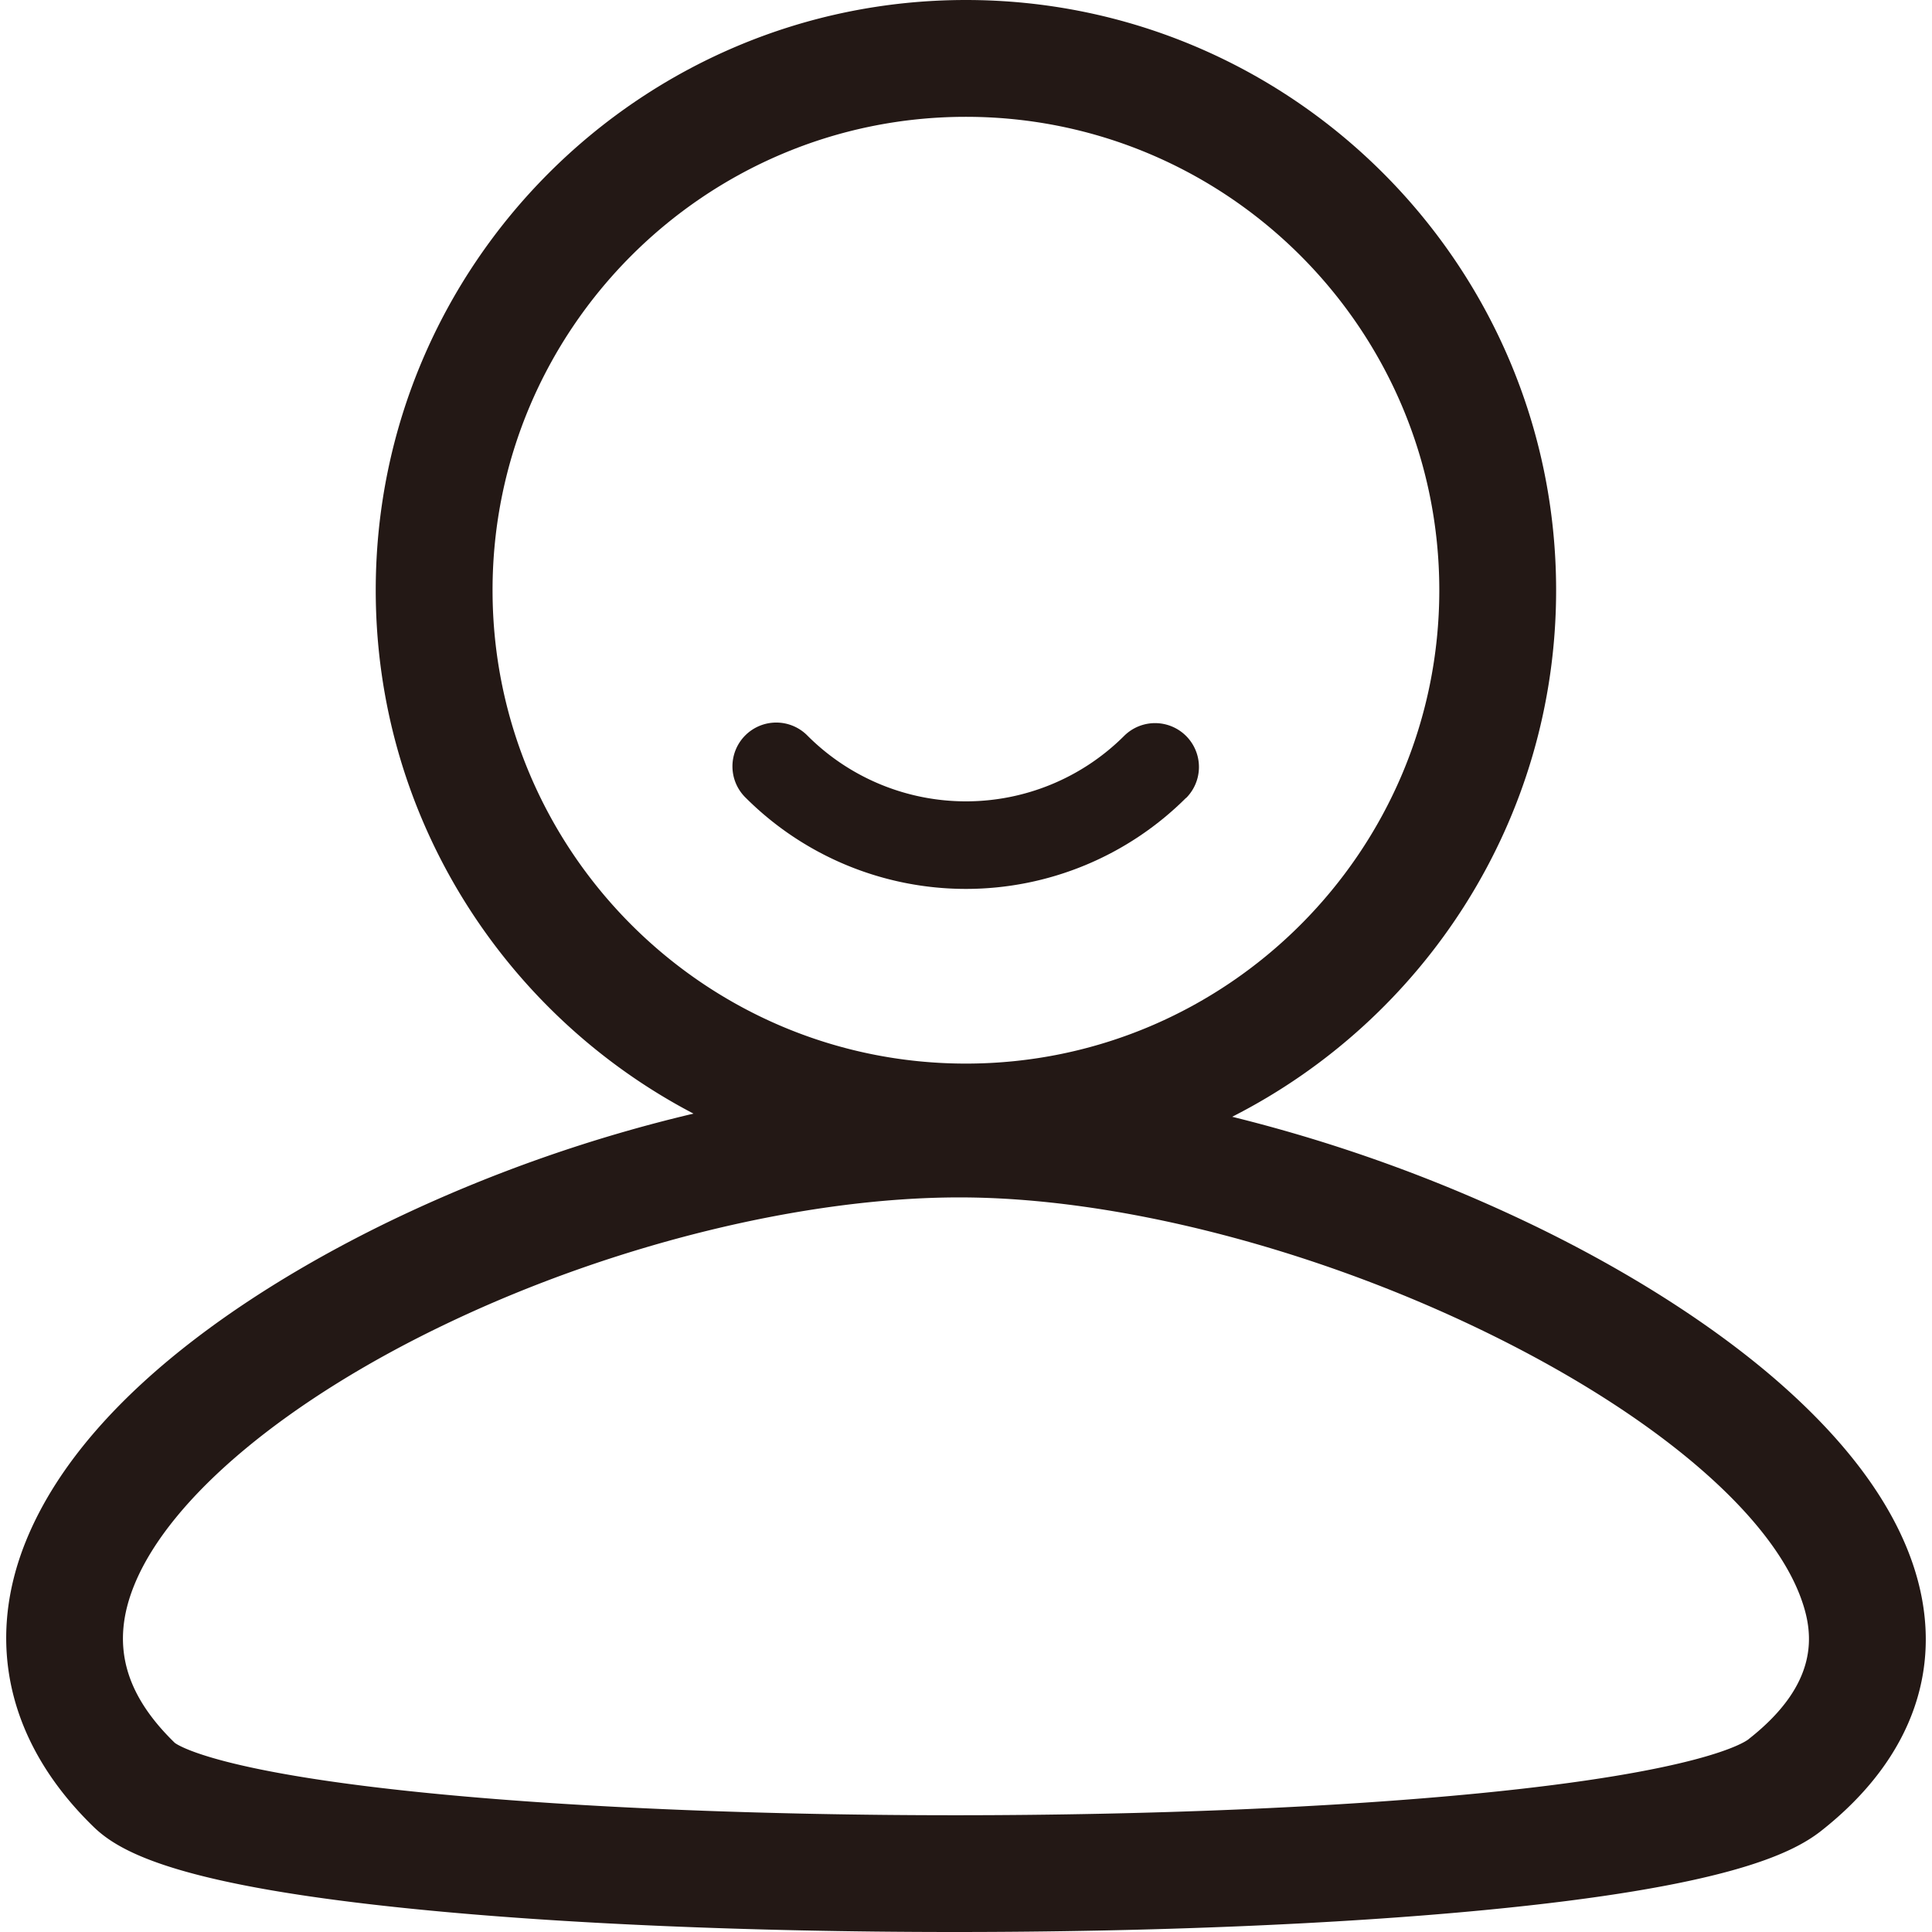 <?xml version="1.0" standalone="no"?><!DOCTYPE svg PUBLIC "-//W3C//DTD SVG 1.1//EN" "http://www.w3.org/Graphics/SVG/1.1/DTD/svg11.dtd"><svg t="1560917087901" class="icon" style="" viewBox="0 0 1024 1024" version="1.1" xmlns="http://www.w3.org/2000/svg" p-id="2427" xmlns:xlink="http://www.w3.org/1999/xlink" width="200" height="200"><defs><style type="text/css"></style></defs><path d="M 1013.62 828.311 c -11.455 -33.249 -36.624 -66.561 -74.765 -99.067 c -33.373 -28.404 -76.762 -55.911 -125.506 -79.532 a 821.593 821.593 0 0 0 -160.272 -57.8 C 754.87 540.226 824.774 434.565 824.774 312.821 C 824.774 140.335 684.455 0 511.954 0 S 199.149 140.335 199.149 312.821 c 0 120.429 68.418 225.161 168.414 277.419 a 787.57 787.57 0 0 0 -155.164 54.255 C 152.866 672.636 47.916 732.448 13.722 816.856 C -8.15 870.864 4.621 924.685 49.727 968.383 c 14.21 13.761 46.438 31.129 170.643 43.512 c 77.242 7.74 177.3 11.996 281.723 12.105 h 3.901 c 103.402 0 203.073 -4.117 281.042 -11.64 c 127.271 -12.26 162.532 -29.751 178.012 -41.794 c 49.549 -38.884 66.808 -89.393 48.574 -142.254 Z m -752.556 -515.46 c 0 -138.385 112.55 -250.934 250.888 -250.934 S 762.857 174.467 762.857 312.821 S 650.323 563.724 511.954 563.724 s -250.888 -112.565 -250.888 -250.903 Z m 665.748 608.954 c -2.198 1.718 -24.906 17.151 -143.539 28.745 c -75.848 7.415 -173.77 11.532 -275.67 11.563 h -1.548 c -100.786 0 -197.732 -3.963 -273.147 -11.176 c -116.497 -11.13 -138.524 -25.881 -140.258 -27.182 c -27.089 -26.315 -33.931 -52.939 -21.501 -83.588 c 18.931 -46.716 81.638 -98.912 167.764 -139.638 C 326.079 659.231 426.91 634.65 508.579 634.65 c 82.458 0 186.293 26.485 277.76 70.833 c 89.78 43.543 152.873 97.009 168.724 143.044 c 5.99 17.244 9.489 43.651 -28.25 73.248 Z" fill="#231815" p-id="2428"></path><path d="M 628.652 422.971 A 23.219 23.219 0 1 0 595.774 390.078 a 118.68 118.68 0 0 1 -167.625 0 a 23.219 23.219 0 1 0 -32.831 32.831 a 165.164 165.164 0 0 0 233.288 0 Z" fill="#231815" p-id="2429"></path></svg>